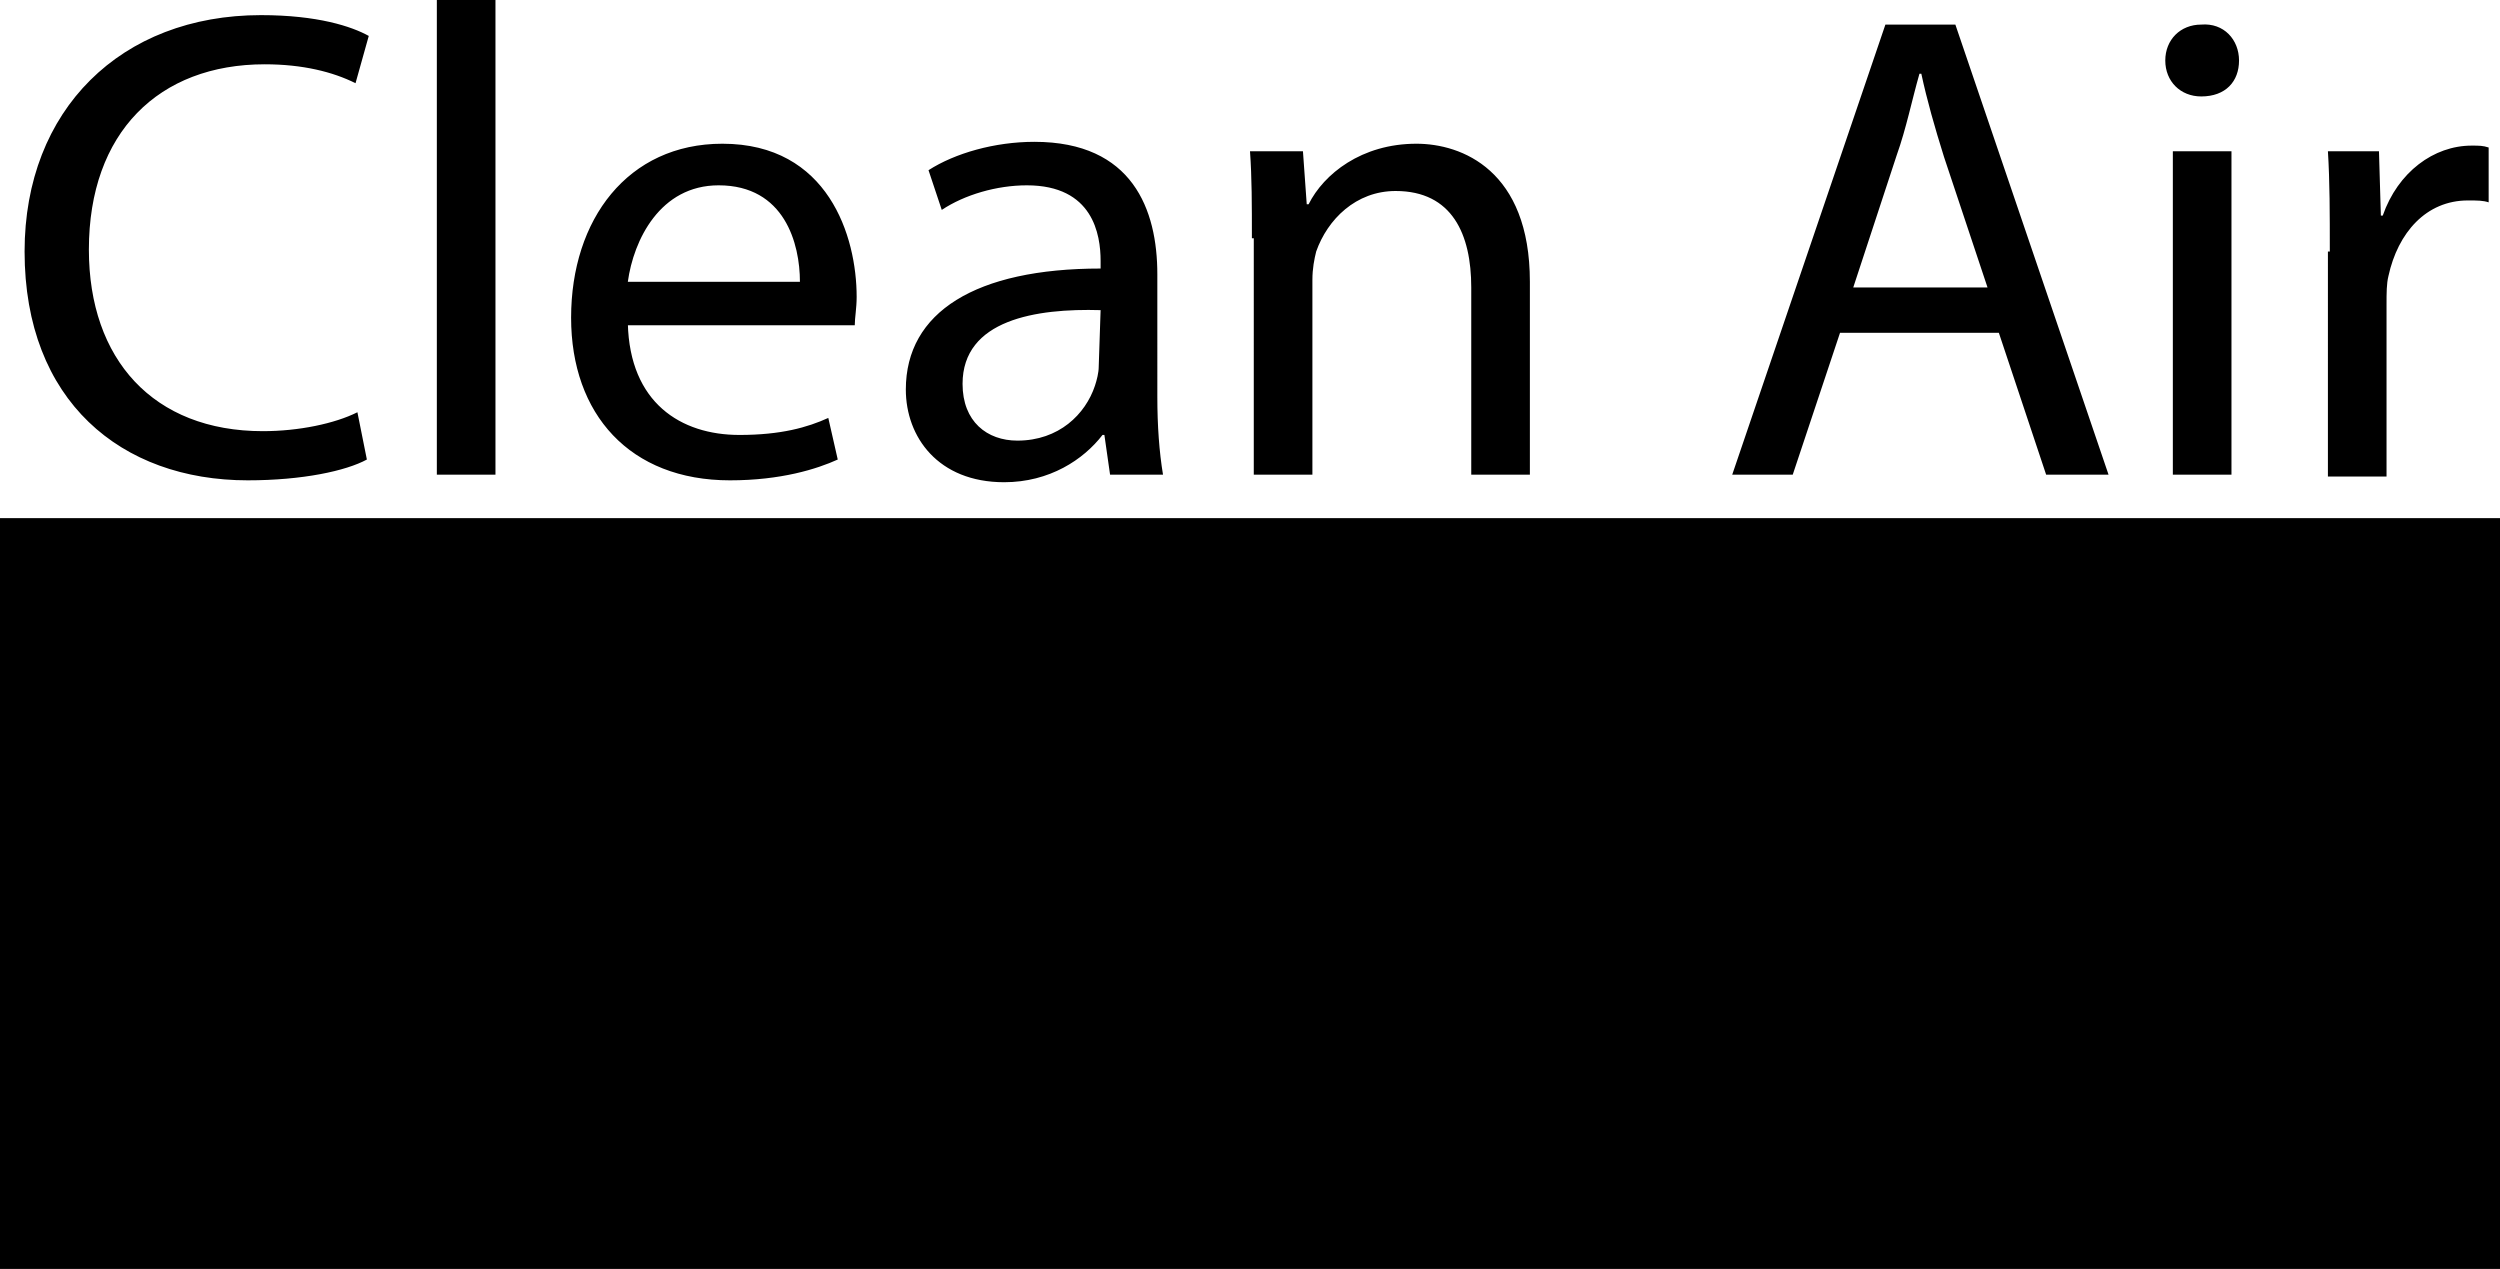 <svg id="CleanAirCarolina" class="svg-clean-air-carolina" xmlns="http://www.w3.org/2000/svg" viewBox="0 0 132.2 67.1"><path class="st0" d="M19.4 24.3c-1.1.6-3.4 1.1-6.3 1.1-6.7 0-11.8-4.2-11.8-12.1C1.3 5.8 6.4.8 13.8.8c3 0 4.8.6 5.7 1.1l-.7 2.5c-1.2-.6-2.8-1-4.8-1-5.6 0-9.3 3.6-9.3 9.8 0 5.8 3.4 9.6 9.2 9.6 1.9 0 3.8-.4 5-1l.5 2.5zM23.1 0h3.1v25.1h-3.1V0zm10.1 17.1c.1 4.2 2.8 5.9 5.9 5.9 2.2 0 3.6-.4 4.7-.9l.5 2.2c-1.1.5-3 1.1-5.7 1.1-5.3 0-8.4-3.5-8.4-8.6 0-5.2 3-9.2 8-9.2 5.6 0 7.1 4.9 7.1 8.1 0 .6-.1 1.1-.1 1.5h-12v-.1zm9.1-2.2c0-2-.8-5.1-4.3-5.1-3.1 0-4.5 2.9-4.8 5.1h9.1zm16.4 10.2l-.3-2.1h-.1c-1 1.3-2.8 2.5-5.2 2.5-3.5 0-5.2-2.4-5.2-4.9 0-4.1 3.7-6.4 10.3-6.4v-.4c0-1.4-.4-4-3.9-4-1.6 0-3.3.5-4.5 1.3L49.1 9c1.4-.9 3.5-1.5 5.6-1.5 5.2 0 6.5 3.6 6.5 7V21c0 1.5.1 2.9.3 4.1h-2.8zm-.5-8.7c-3.4-.1-7.3.5-7.3 3.9 0 2 1.3 3 2.9 3 2.2 0 3.6-1.4 4.1-2.9.1-.3.2-.7.2-1l.1-3zm8-3.8c0-1.8 0-3.2-.1-4.6h2.8l.2 2.8h.1c.8-1.6 2.8-3.2 5.7-3.2 2.4 0 6 1.4 6 7.3v10.2h-3.1v-9.9c0-2.8-1-5.1-4-5.1-2.1 0-3.6 1.5-4.2 3.2-.1.4-.2.9-.2 1.5v10.3h-3.1V12.6h-.1zm31.1 5l-2.5 7.5h-3.2l8.1-23.8h3.7l8.1 23.8h-3.3l-2.5-7.5h-8.4zm7.8-2.4l-2.3-6.9c-.5-1.6-.9-3-1.2-4.4h-.1c-.4 1.4-.7 2.9-1.2 4.3l-2.3 7h7.1zm13.3-12c0 1.1-.7 1.9-2 1.9-1.1 0-1.9-.8-1.9-1.9s.8-1.9 1.9-1.9c1.2-.1 2 .8 2 1.9zm-3.5 21.9V8h3.1v17.1h-3.1zm8.3-11.8c0-2 0-3.7-.1-5.3h2.7l.1 3.4h.1c.8-2.3 2.7-3.7 4.7-3.7.4 0 .6 0 .9.1v2.9c-.3-.1-.6-.1-1.1-.1-2.2 0-3.7 1.7-4.2 4-.1.4-.1.9-.1 1.5v9.1h-3.1V13.3h.1z"/><path class="st1" d="M0 39.8h132.2v27.3H0V39.8z"/><path class="st0" d="M0 27.4h132.2v21.4s-1.6 0-3.9 1.7c0 0-1.9-2-4-.5 0 0-2-7.6-10-7.6s-9.9 6.6-9.9 6.6-4.7-1.3-7.6 2.1c-3 3.3-3.1 5.9-3.1 5.9s-5.5-.9-8.6 3.7c0 0-2.2-.5-4.1 0 0 0-4.8-2.8-7.8-.5 0 0-1.3-2.8-5.3-2 0 0-1.3-3.1-6.2-2.7 0 0-1.3-2.6-2.8-3.1 0 0-2.3-5.3-7.5-5.3s-7.3 3.6-7.3 3.6-3.6.3-4.9 4.1c0 0-2 0-4.1 2.9 0 0-1.4-2.1-4-1.3s-2.7 2.7-2.7 2.7-.7-1.4-2.9-1.4c0 0-1.2-2.8-4.3-3.6s-4.8 1-4.8 1-2.6-3.4-6.5-2.3-4.2 3.7-4.2 3.7-3-1.6-5.7 0V27.4z"/><path class="st1" d="M94.2 39.4c-.5.2-1.5.5-2.8.5-2.9 0-5.2-1.9-5.2-5.3 0-3.3 2.2-5.5 5.5-5.5 1.3 0 2.1.3 2.5.5l-.3 1.1c-.5-.2-1.2-.4-2.1-.4-2.4 0-4.1 1.6-4.1 4.3 0 2.6 1.5 4.2 4 4.2.8 0 1.7-.2 2.2-.4l.3 1z"/><path class="st1" d="M98.7 39.8l-.1-.9c-.4.6-1.2 1.1-2.3 1.1-1.5 0-2.3-1.1-2.3-2.2 0-1.8 1.6-2.8 4.5-2.8v-.2c0-.6-.2-1.7-1.7-1.7-.7 0-1.4.2-2 .6l-.3-.9c.6-.4 1.5-.7 2.5-.7 2.3 0 2.8 1.6 2.8 3.1V38c0 .7 0 1.3.1 1.8h-1.2zm-.2-3.9c-1.5 0-3.2.2-3.2 1.7 0 .9.6 1.3 1.3 1.3 1 0 1.6-.6 1.8-1.3 0-.1.1-.3.1-.4v-1.3zm2.4-1.3c0-.9 0-1.6-.1-2.3h1.2v1.5h.1c.3-1 1.2-1.6 2.1-1.6h.4v1.3h-.5c-1 0-1.6.7-1.8 1.8 0 .2-.1.4-.1.6v4h-1.3v-5.3zm10.6 1.4c0 2.8-1.9 4-3.7 4-2 0-3.6-1.5-3.6-3.9 0-2.5 1.6-4 3.7-4s3.6 1.6 3.6 3.9zm-6 0c0 1.6.9 2.9 2.3 2.9 1.3 0 2.3-1.2 2.3-2.9 0-1.3-.6-2.9-2.2-2.9-1.7 0-2.4 1.5-2.4 2.9zm6.5-7.2h1.4v11H112v-11zm4.1 1.4c0 .5-.3.8-.9.8-.5 0-.8-.4-.8-.8 0-.5.4-.9.9-.9s.8.4.8.9zm-1.5 9.6v-7.5h1.4v7.5h-1.4zm2.5-5.5c0-.8 0-1.4-.1-2h1.2l.1 1.2c.4-.7 1.2-1.4 2.5-1.4 1 0 2.6.6 2.6 3.2v4.5H122v-4.3c0-1.2-.4-2.2-1.7-2.2-.9 0-1.6.6-1.8 1.4-.1.2-.1.4-.1.6v4.5H117l.1-5.5zm11.6 5.5l-.1-.9c-.4.6-1.2 1.1-2.3 1.1-1.5 0-2.3-1.1-2.3-2.2 0-1.8 1.6-2.8 4.5-2.8v-.2c0-.6-.2-1.7-1.7-1.7-.7 0-1.4.2-2 .6l-.3-.9c.6-.4 1.5-.7 2.5-.7 2.3 0 2.8 1.6 2.8 3.1V38c0 .7 0 1.3.1 1.8h-1.2zm-.2-3.9c-1.5 0-3.2.2-3.2 1.7 0 .9.6 1.3 1.3 1.3 1 0 1.6-.6 1.8-1.3 0-.1.1-.3.1-.4v-1.3z"/></svg>